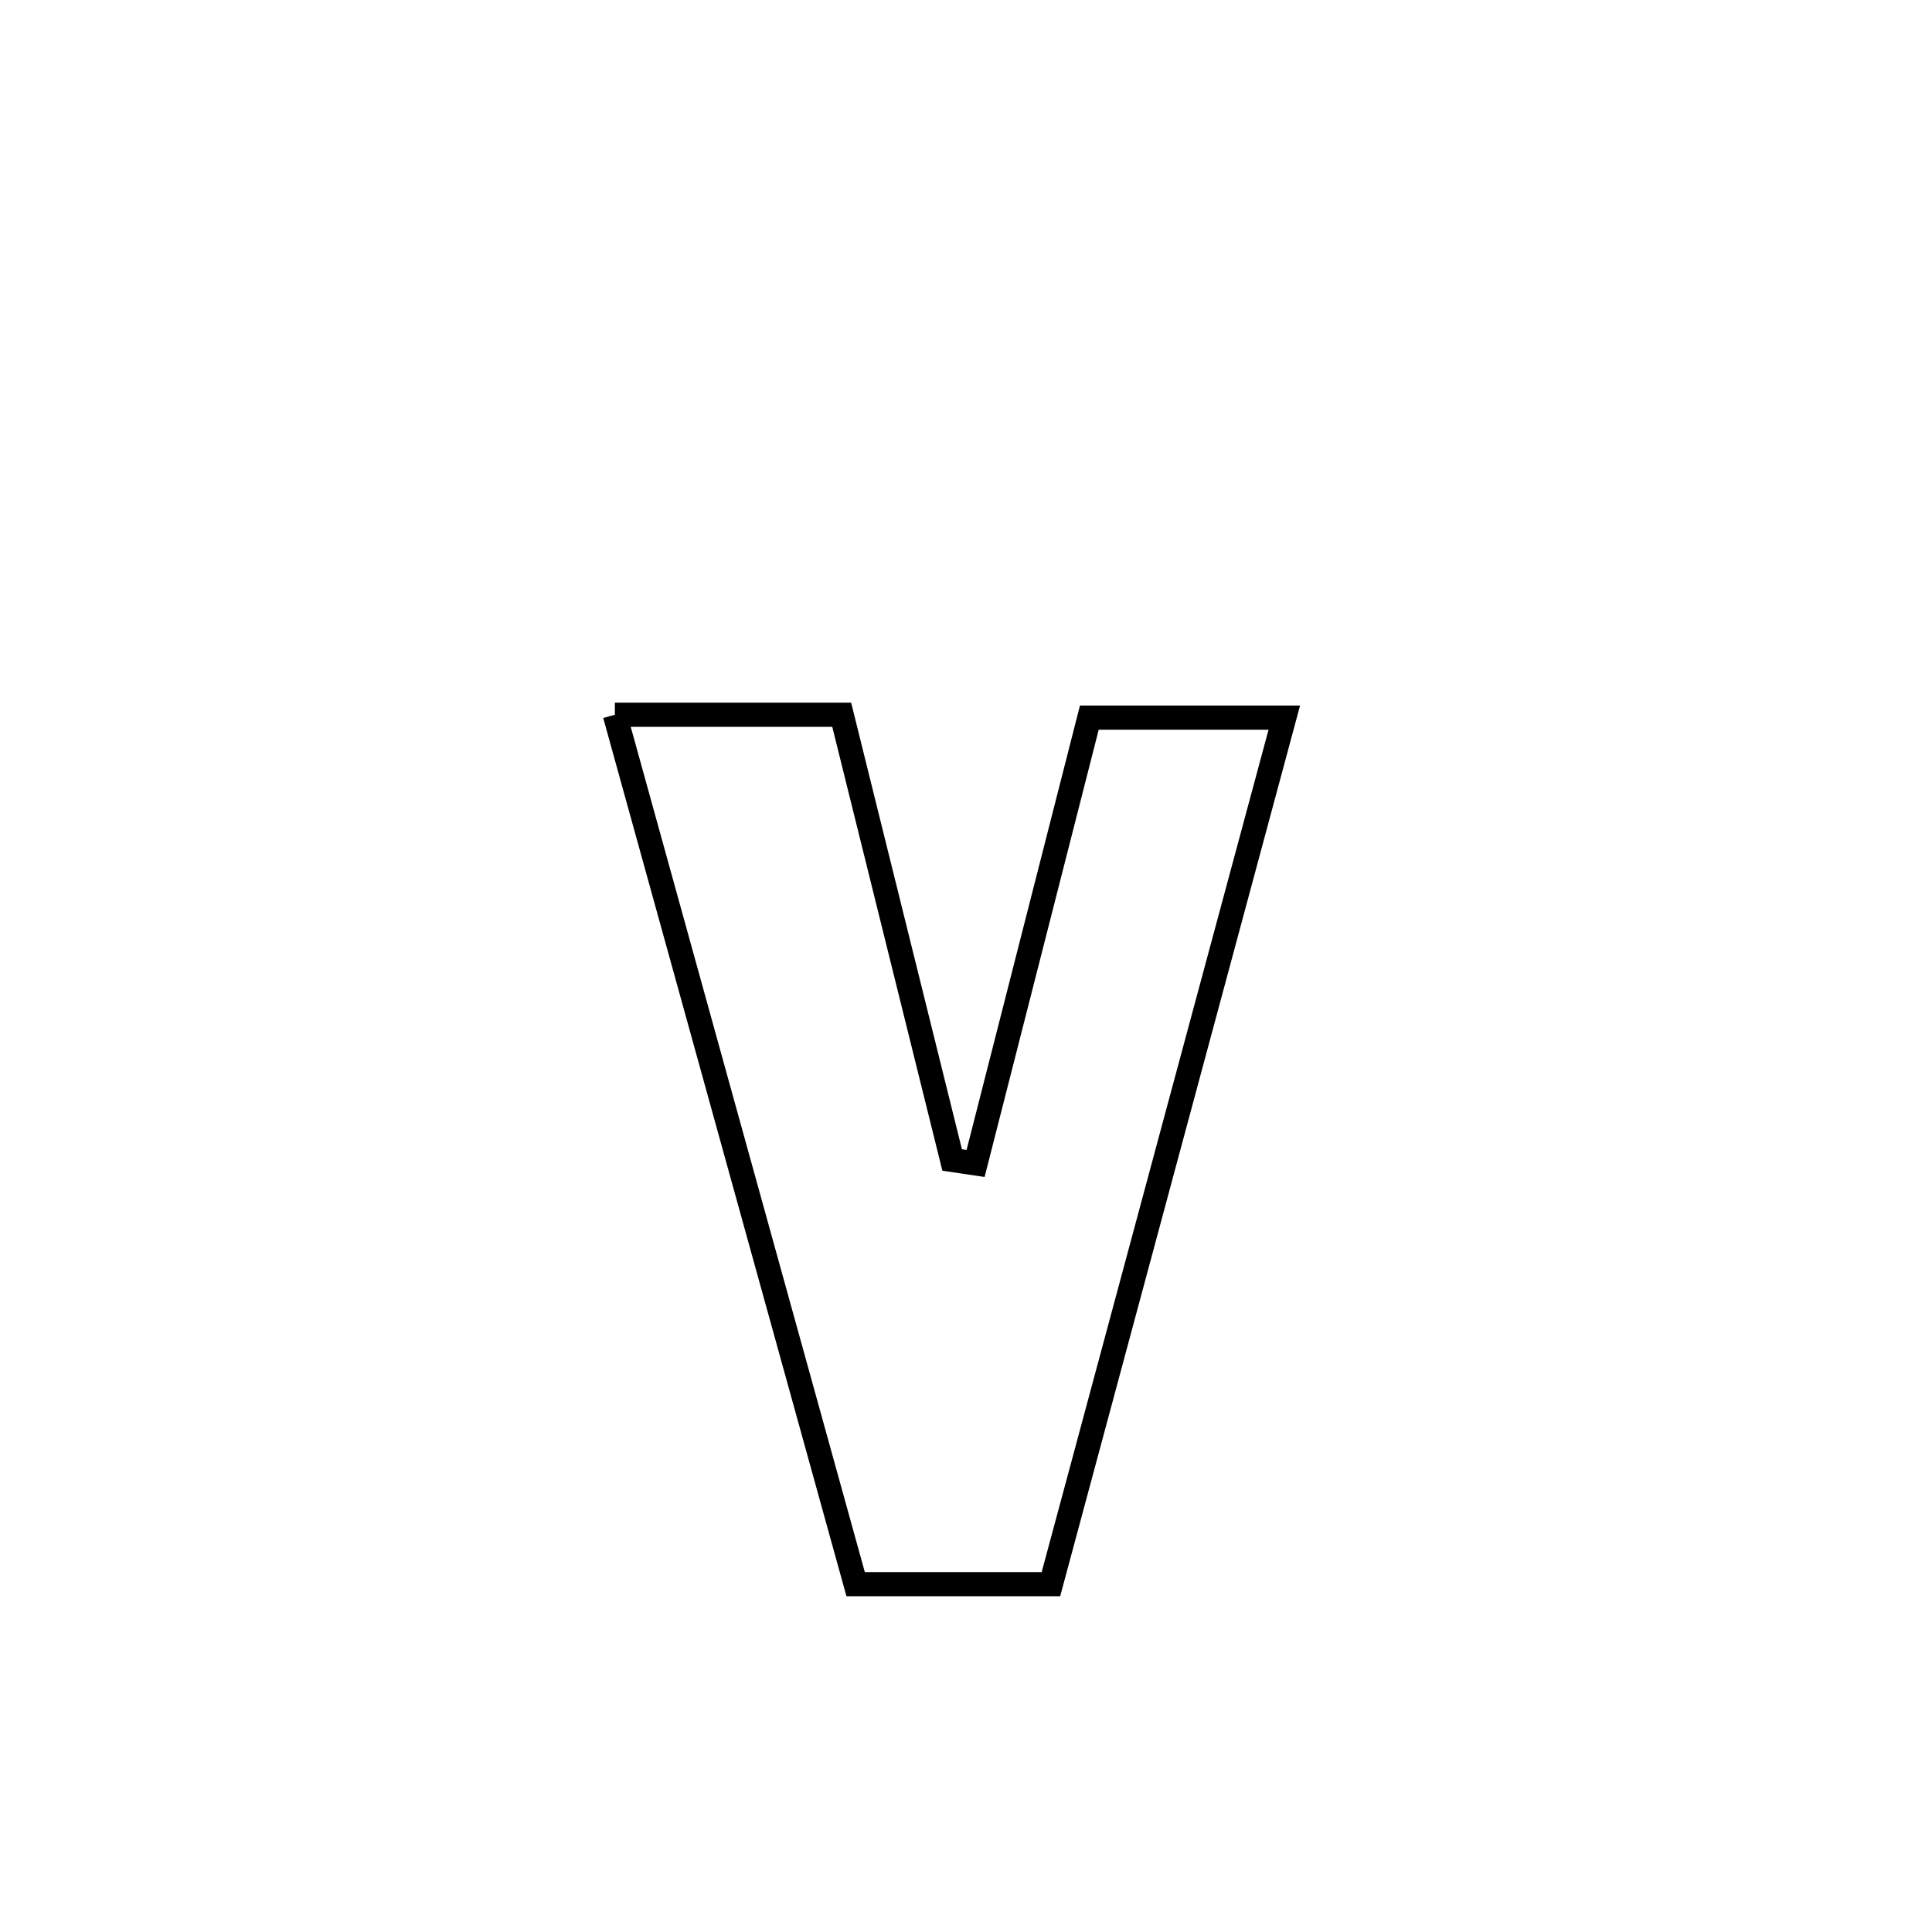 <svg xmlns="http://www.w3.org/2000/svg" viewBox="0.0 0.0 24.0 24.0" height="200px" width="200px"><path fill="none" stroke="black" stroke-width=".3" stroke-opacity="1.0"  filling="0" d="M7.638 8.879 L7.638 8.879 C8.577 8.879 9.516 8.879 10.456 8.879 L10.456 8.879 C10.913 10.723 11.37 12.566 11.828 14.41 L11.828 14.41 C11.925 14.425 12.022 14.439 12.119 14.453 L12.119 14.453 C12.59 12.607 13.061 10.761 13.532 8.915 L13.532 8.915 C14.34 8.915 15.147 8.915 15.954 8.915 L15.954 8.915 C15.471 10.709 14.988 12.503 14.504 14.297 C14.021 16.091 13.538 17.885 13.055 19.679 L13.055 19.679 C12.246 19.679 11.437 19.679 10.629 19.679 L10.629 19.679 C10.13 17.879 9.631 16.079 9.133 14.279 C8.635 12.479 8.136 10.679 7.638 8.879 L7.638 8.879"></path></svg>